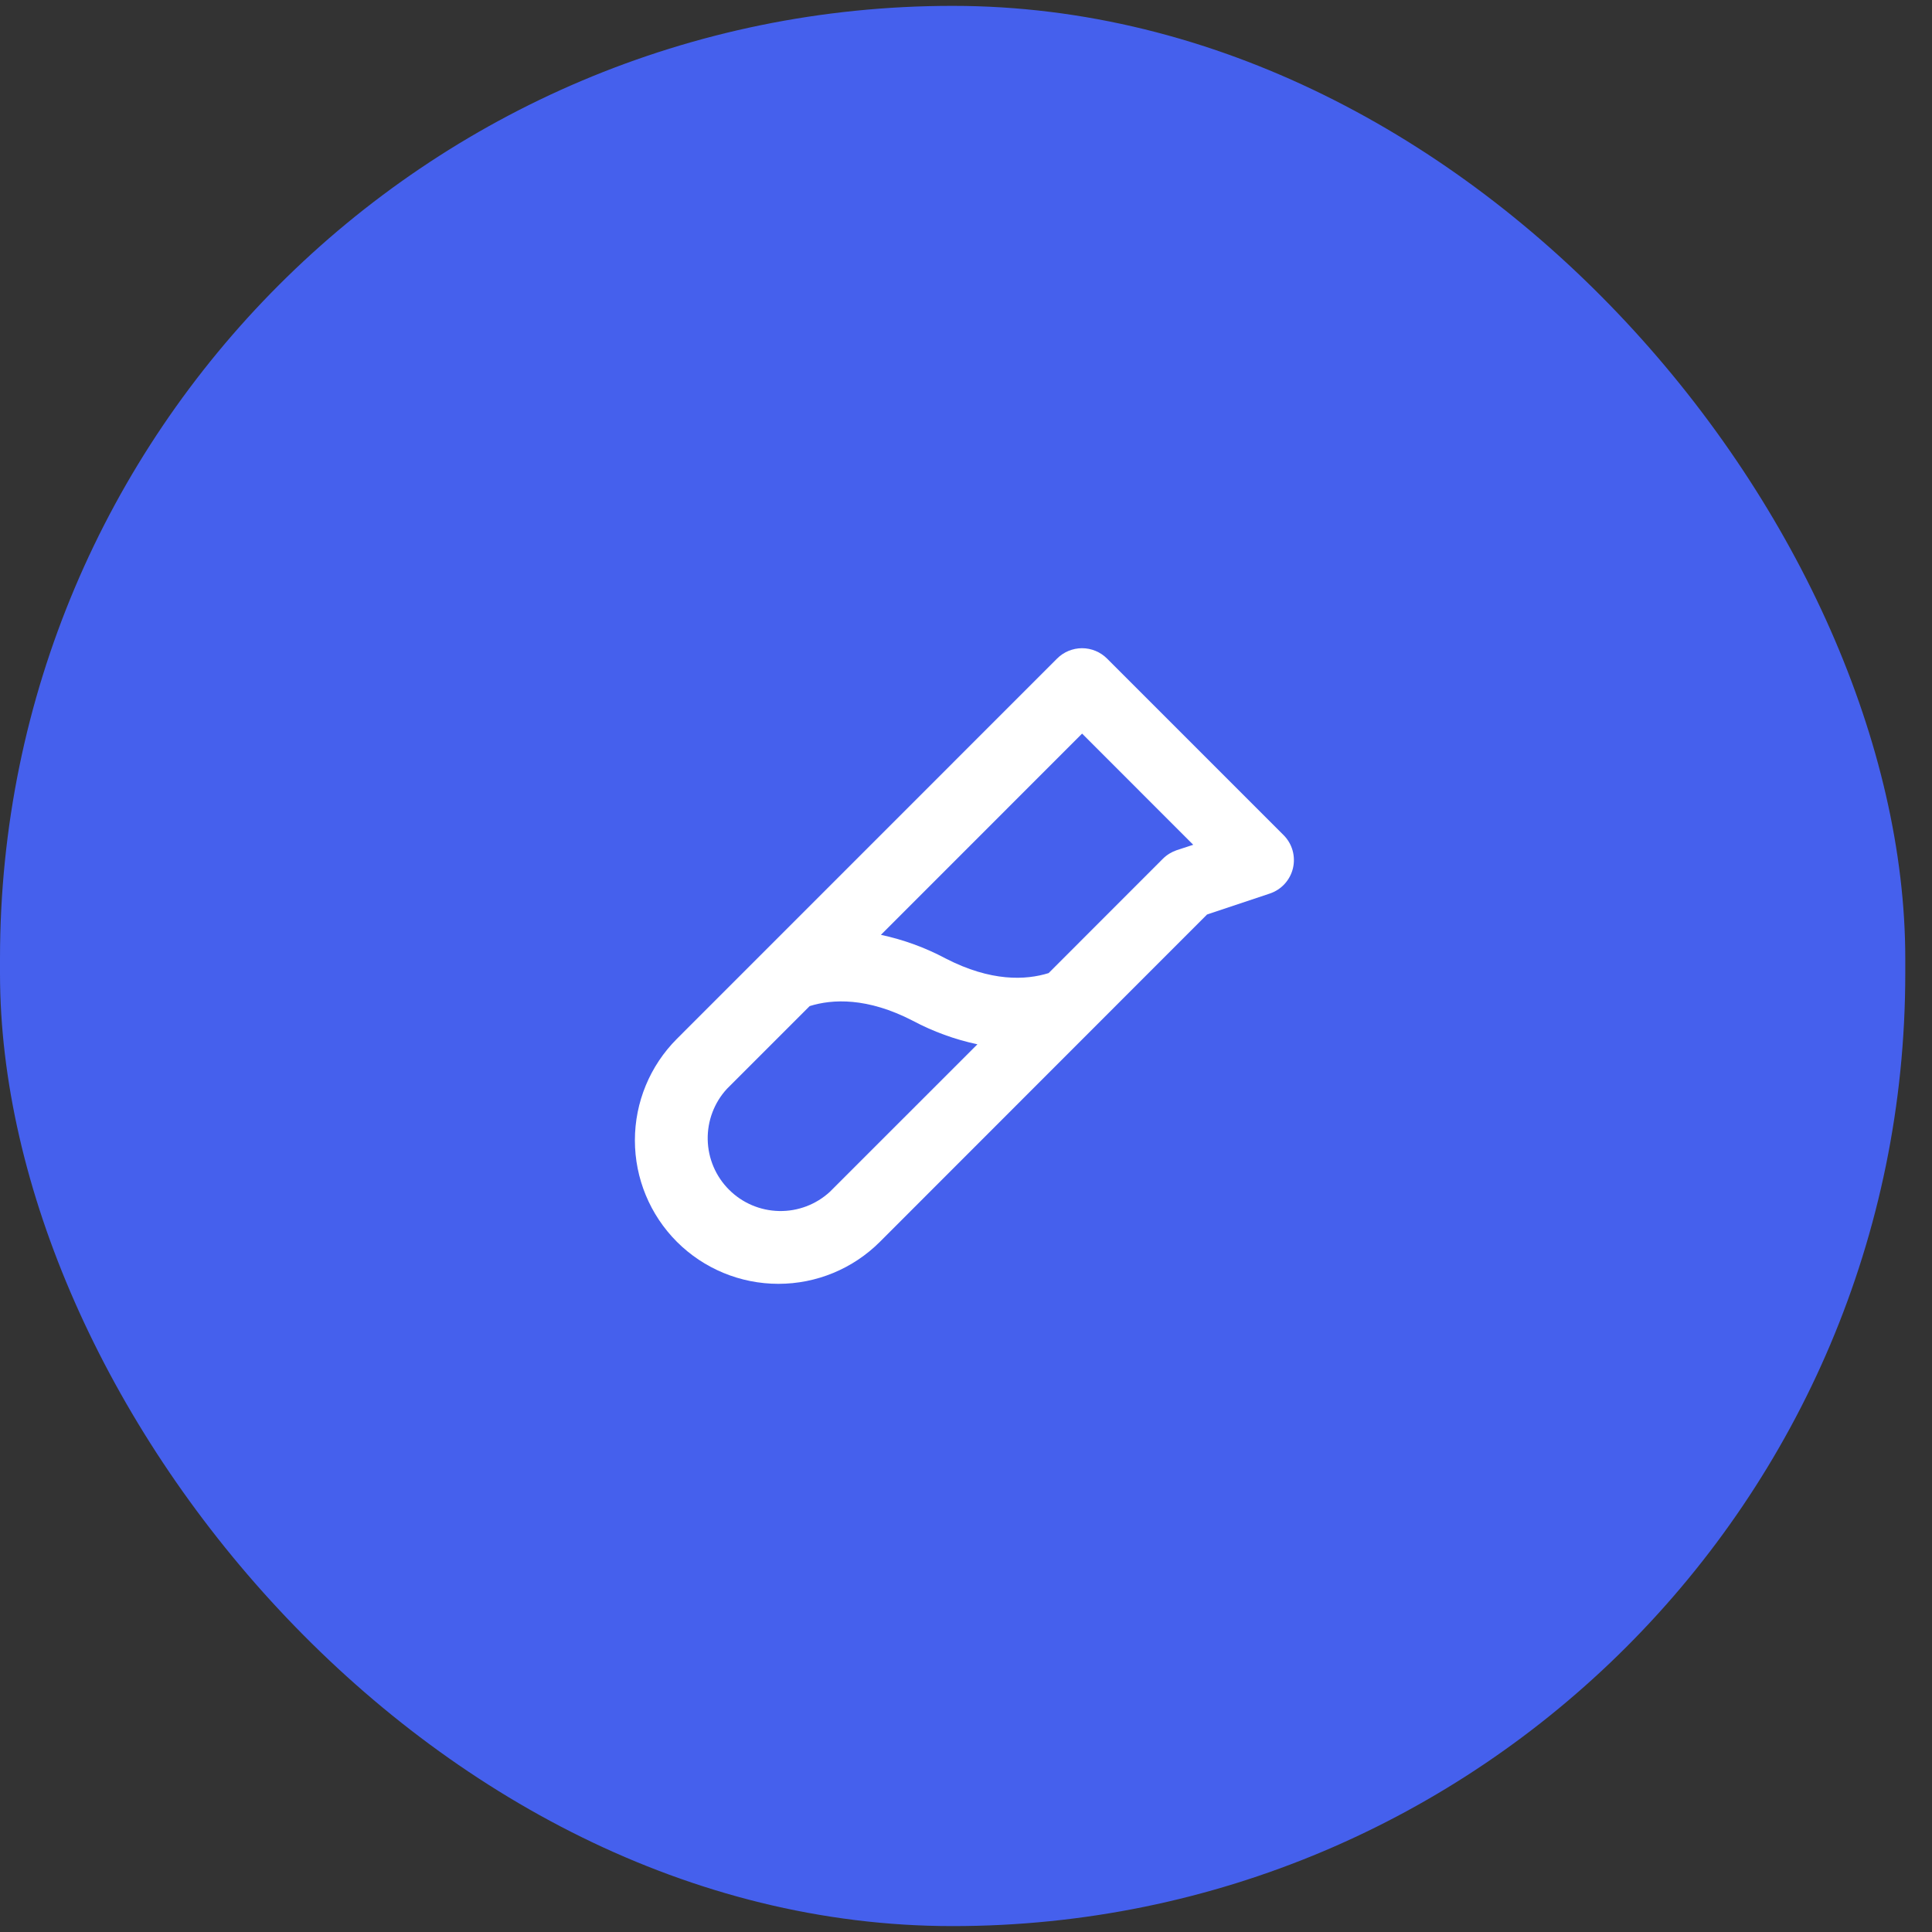 <svg width="55" height="55" viewBox="0 0 55 55" fill="none" xmlns="http://www.w3.org/2000/svg">
<rect x="0" y="0" width="55" height="55" fill="#333333" stroke="none"/>
<rect y="0.167" width="54.239" height="54.665" rx="27.119" fill="#4560ED"/>
<path d="M36.541 23.774L31.516 18.749C31.422 18.655 31.311 18.581 31.189 18.53C31.067 18.48 30.936 18.453 30.804 18.453C30.671 18.453 30.541 18.48 30.418 18.53C30.296 18.581 30.185 18.655 30.092 18.749L19.27 29.573C18.504 30.339 18.074 31.378 18.074 32.462C18.074 33.546 18.504 34.585 19.27 35.352C20.037 36.118 21.076 36.548 22.16 36.548C23.244 36.548 24.283 36.118 25.049 35.352L34.362 26.034L36.147 25.438C36.309 25.384 36.456 25.289 36.571 25.163C36.687 25.036 36.768 24.883 36.808 24.716C36.847 24.549 36.843 24.375 36.797 24.21C36.75 24.045 36.662 23.895 36.541 23.774ZM23.625 33.928C23.232 34.29 22.713 34.487 22.178 34.475C21.642 34.464 21.132 34.247 20.754 33.868C20.375 33.49 20.158 32.98 20.147 32.444C20.136 31.909 20.332 31.39 20.694 30.997L23.05 28.641C23.698 28.439 24.69 28.389 25.986 29.059C26.565 29.367 27.184 29.593 27.825 29.729L23.625 33.928ZM33.501 24.202C33.354 24.252 33.219 24.334 33.108 24.444L29.852 27.702C29.204 27.904 28.212 27.953 26.915 27.283C26.337 26.975 25.718 26.75 25.078 26.613L30.805 20.884L33.969 24.049L33.501 24.202Z" fill="white"/>
</svg>
